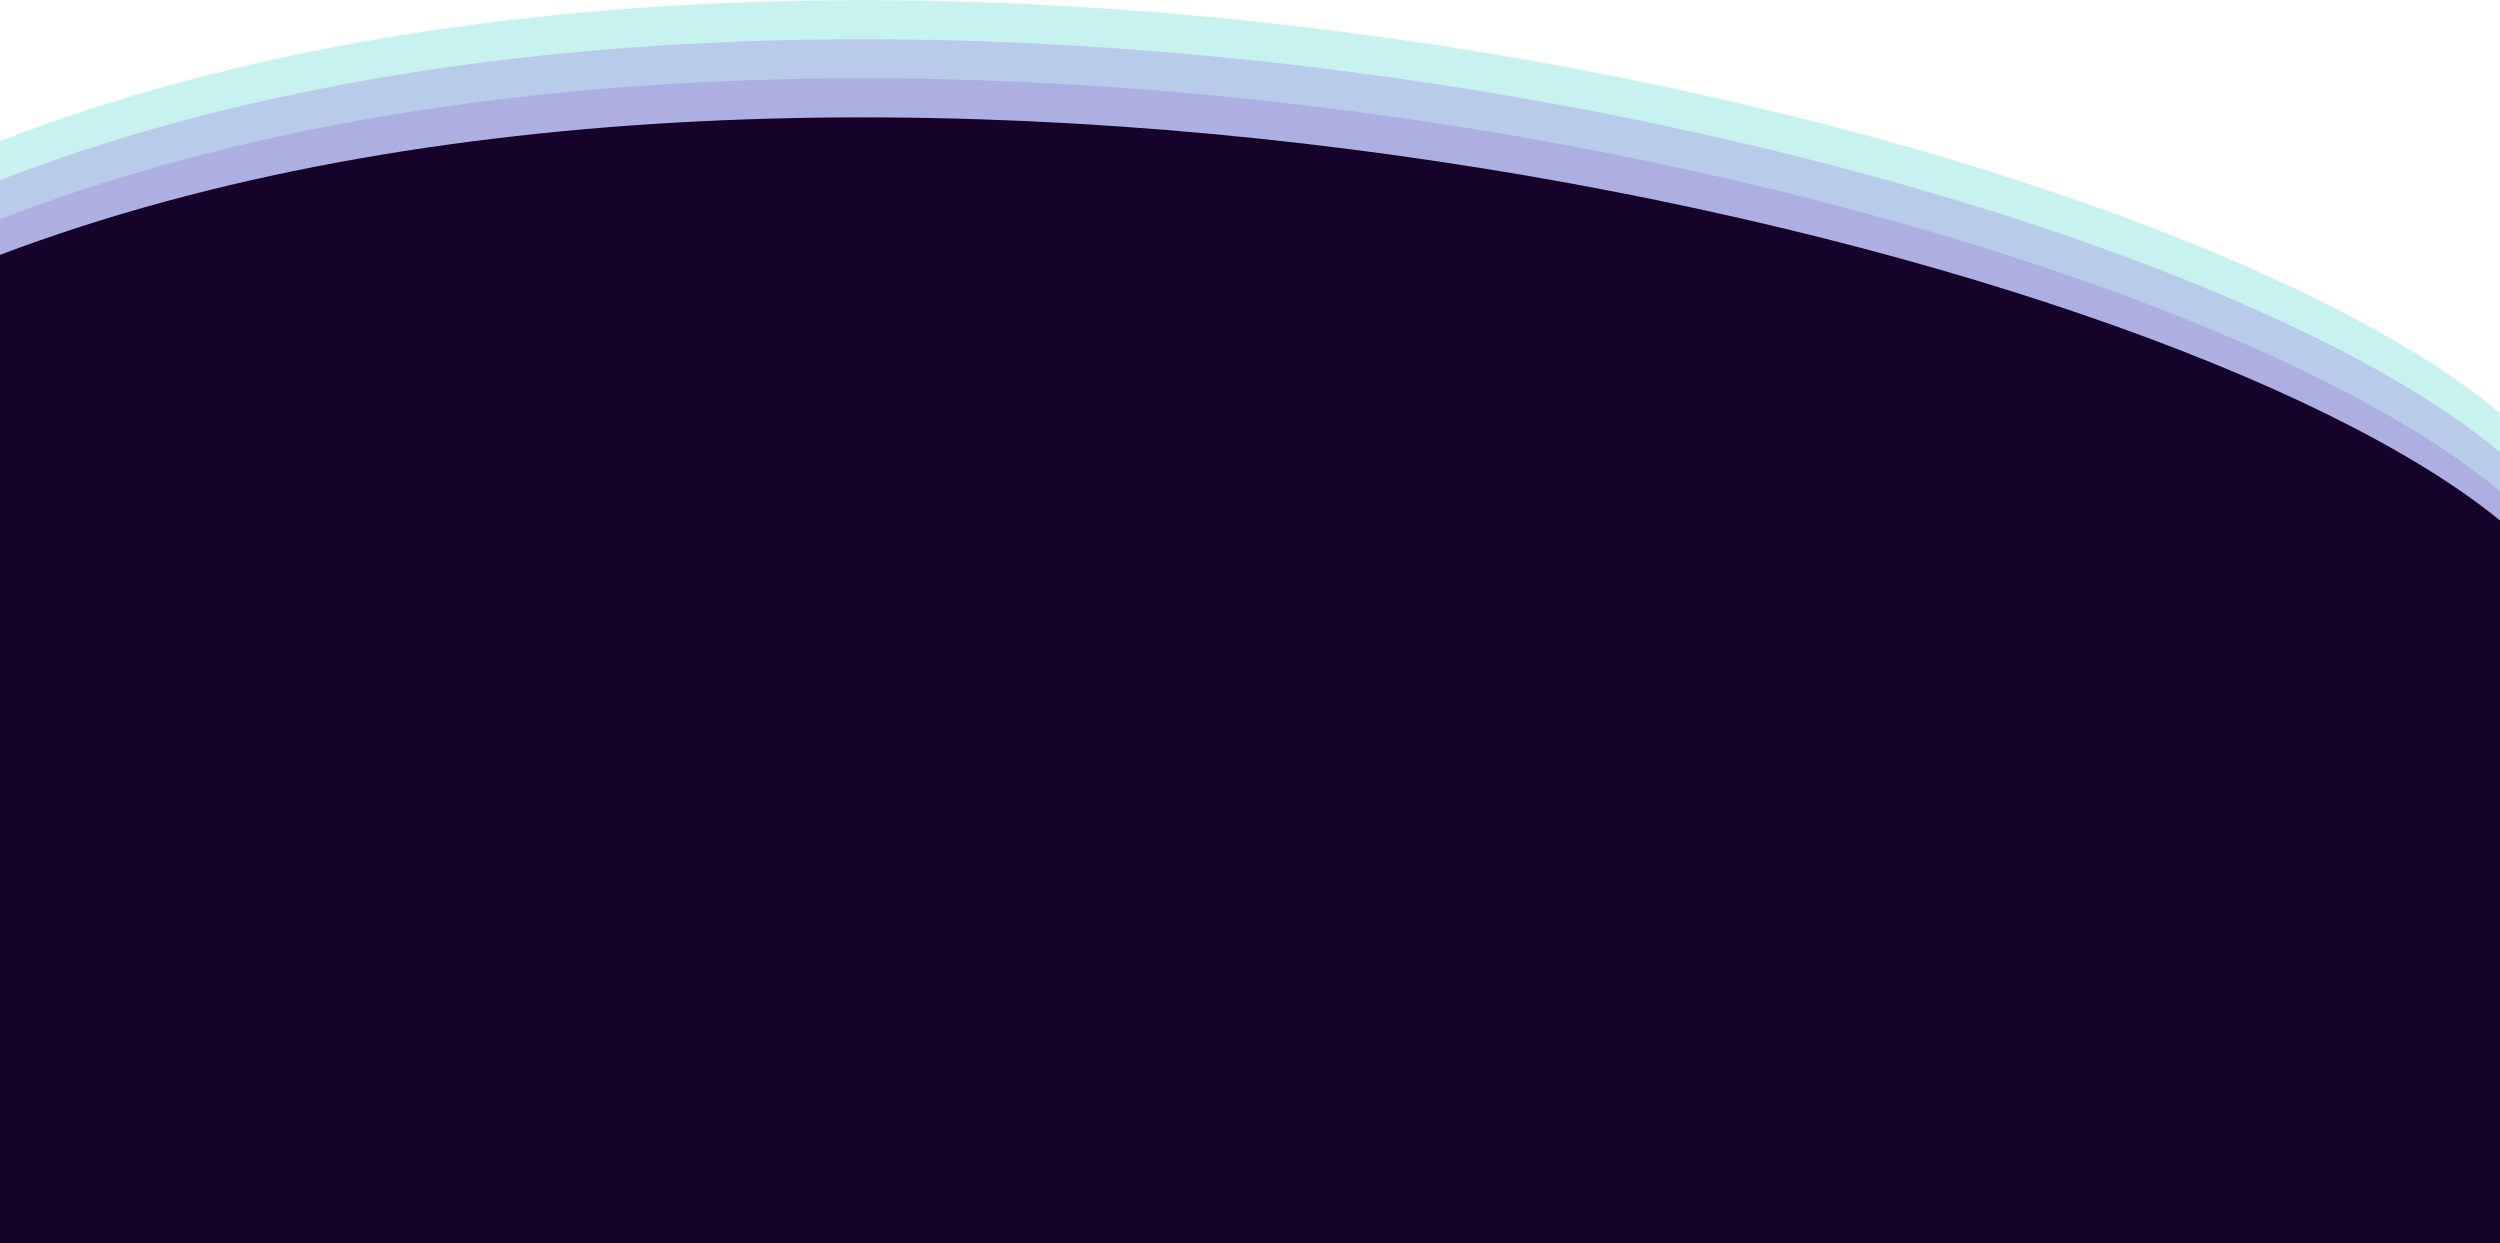 <svg width="1920" height="955" viewBox="0 0 1920 955" fill="none" xmlns="http://www.w3.org/2000/svg">
<path opacity="0.25" d="M0 886.332H1920V317.332C1655.5 95.332 651.5 -144.168 0 108.332V886.332Z" fill="#22CDC6"/>
<path opacity="0.25" d="M0 916.332H1920V347.332C1655.5 125.332 651.5 -114.168 0 138.332V916.332Z" fill="#8D58D1"/>
<path opacity="0.25" d="M0 946.332H1920V377.332C1655.5 155.332 651.5 -84.168 0 168.332V946.332Z" fill="#8D58D1"/>
<path d="M0 955.144H1920V399.748C1655.5 183.056 651.5 -50.718 0 195.745V955.144Z" fill="#150329"/>
</svg>
